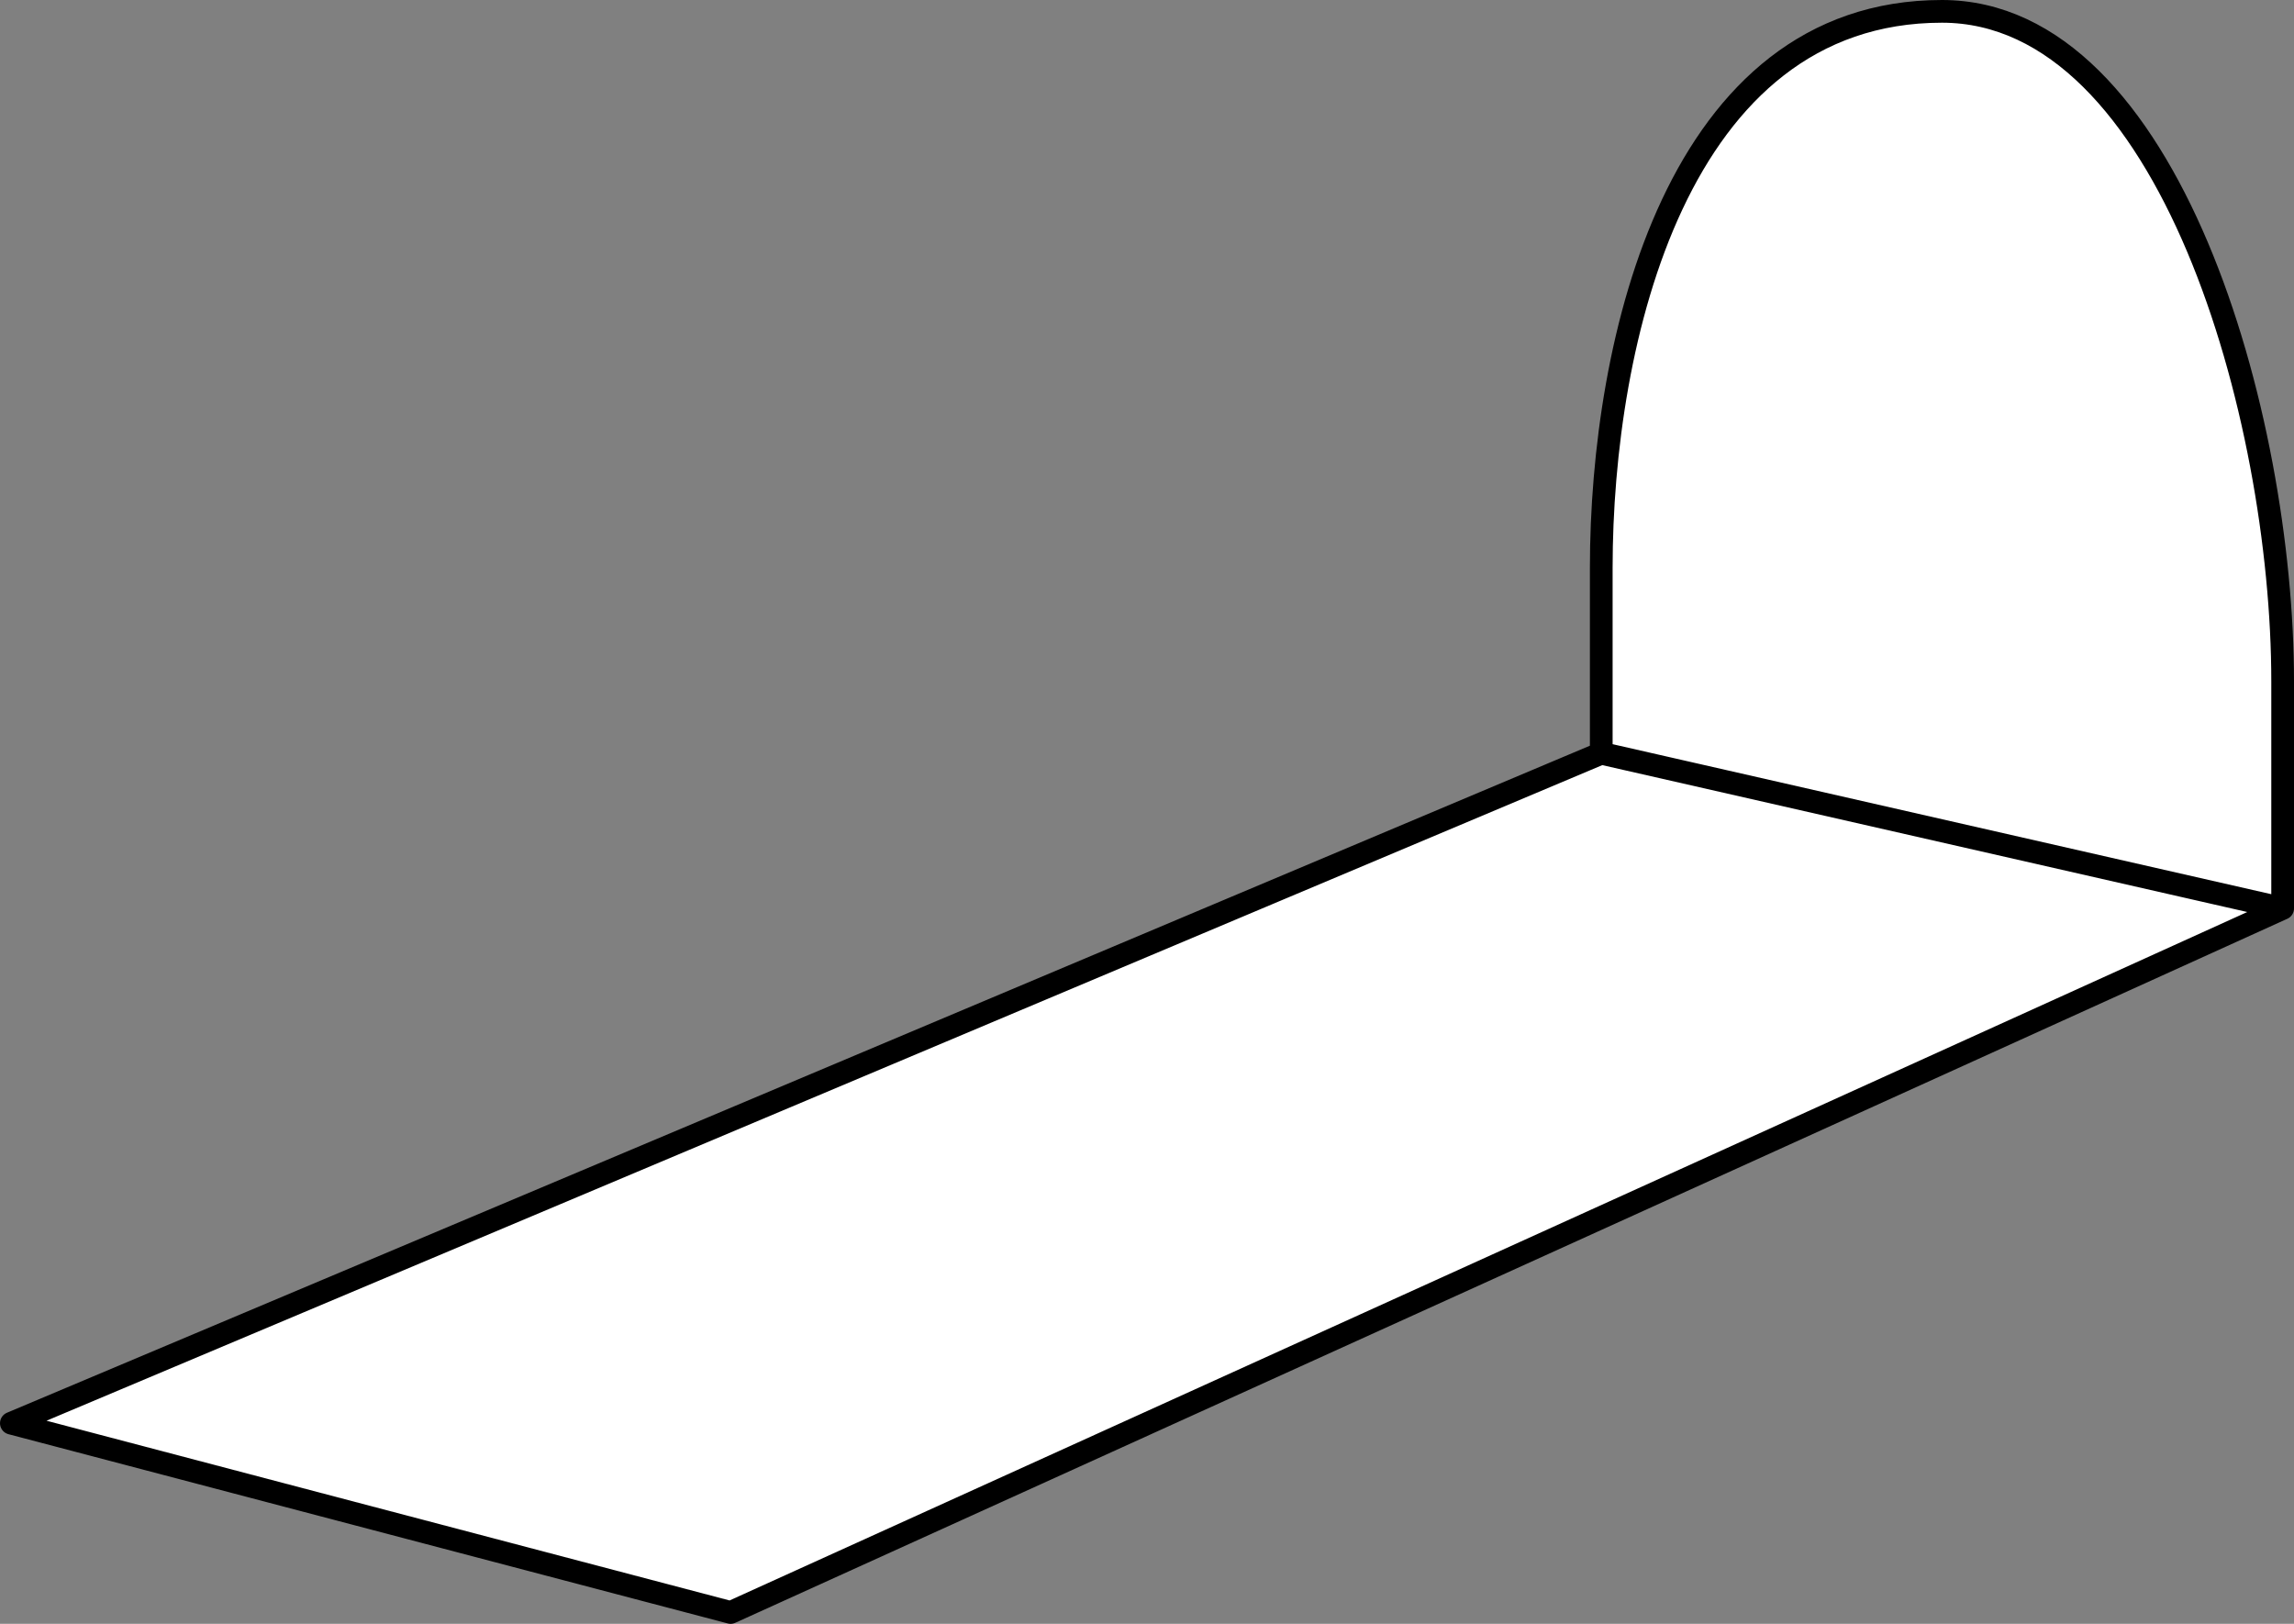 <?xml version="1.0" encoding="UTF-8"?>
<svg version="1.1" viewBox="0 0 606 429" xmlns="http://www.w3.org/2000/svg" xmlns:cc="http://creativecommons.org/ns#" xmlns:dc="http://purl.org/dc/elements/1.1/" xmlns:rdf="http://www.w3.org/1999/02/22-rdf-syntax-ns#">
<rect x="0" y="0" width="606" height="429" fill="#808080" stroke="none"/>
 <path fill="#fff" stroke="#000" stroke-linejoin="round" stroke-width="6" d="m423 199v-49c0-60 20-147 90-147 60 0 90 107 90 177v60zl-420 177 190 50 410-186z"/>
</svg>
